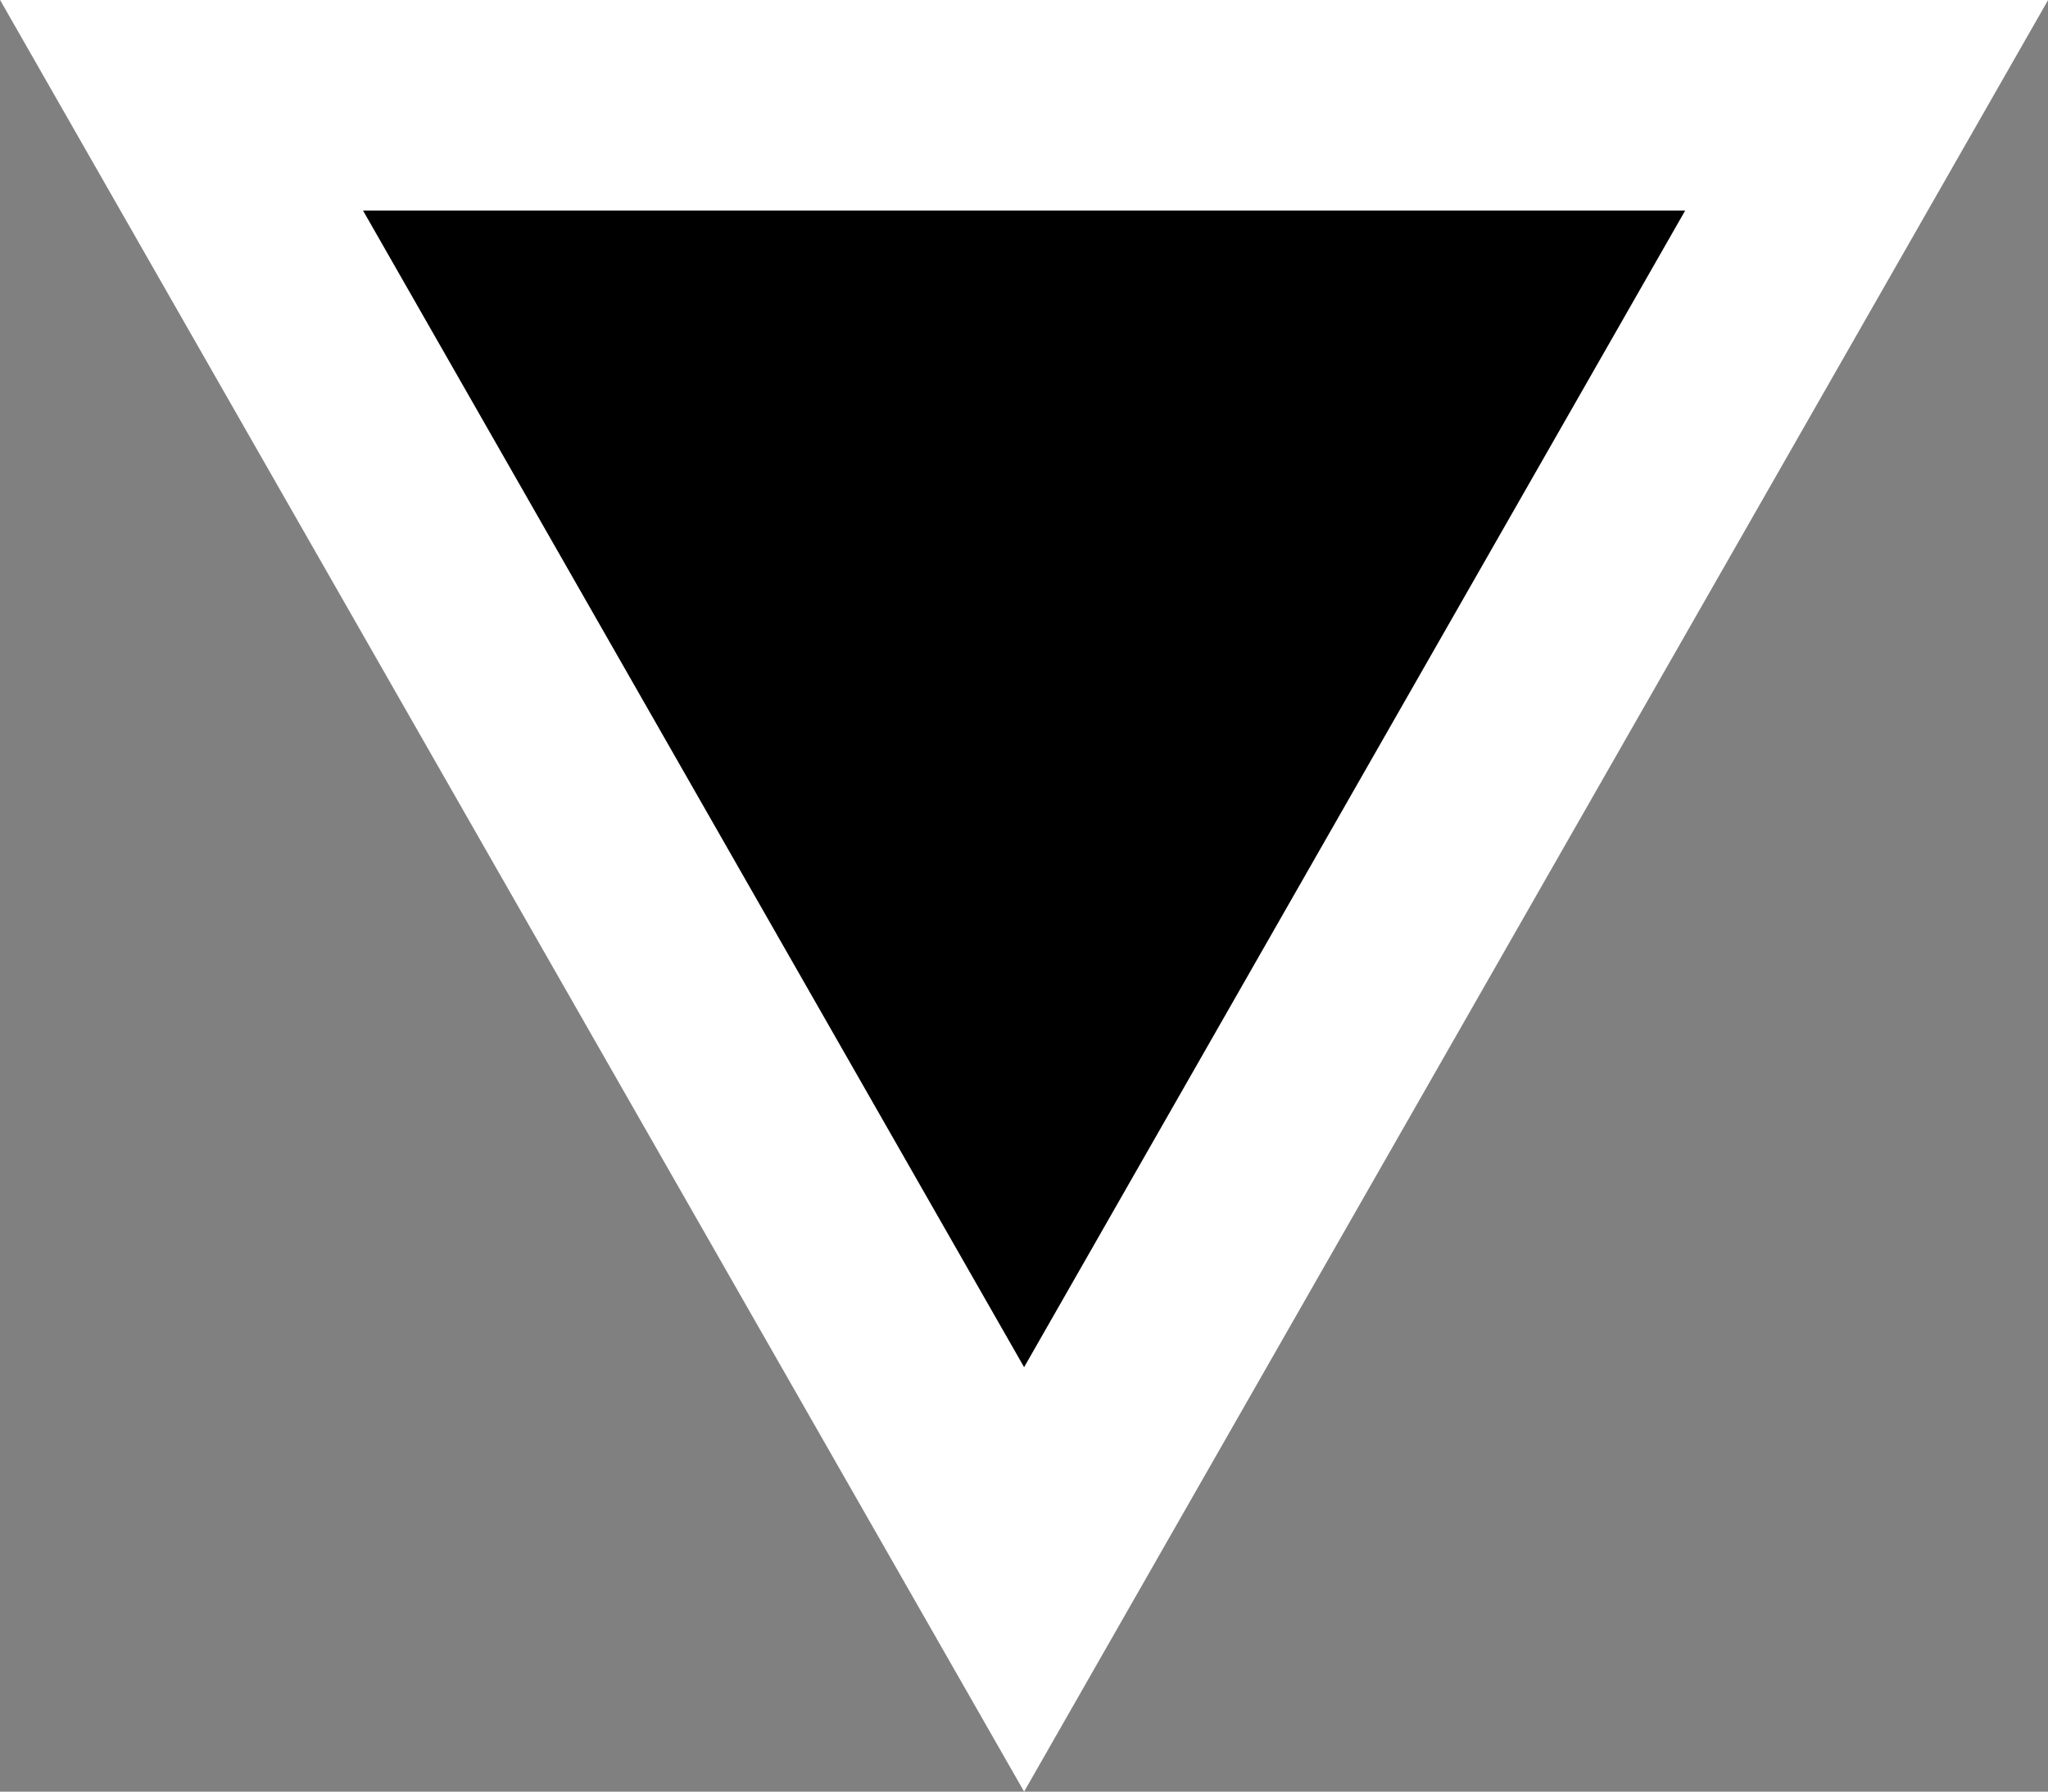 <svg xmlns="http://www.w3.org/2000/svg" width="9.723" height="8.508" viewBox="0 0 9.723 8.508">
  <rect x="0" y="0" width="9.723" height="8.508" fill="#808080" stroke="none"/>
  <path id="다각형_14" data-name="다각형 14" d="M4,0,8,7H0Z" transform="translate(8.862 7.5) rotate(180)" stroke="#fff" stroke-miterlimit="10" stroke-width="1"/>
</svg>
